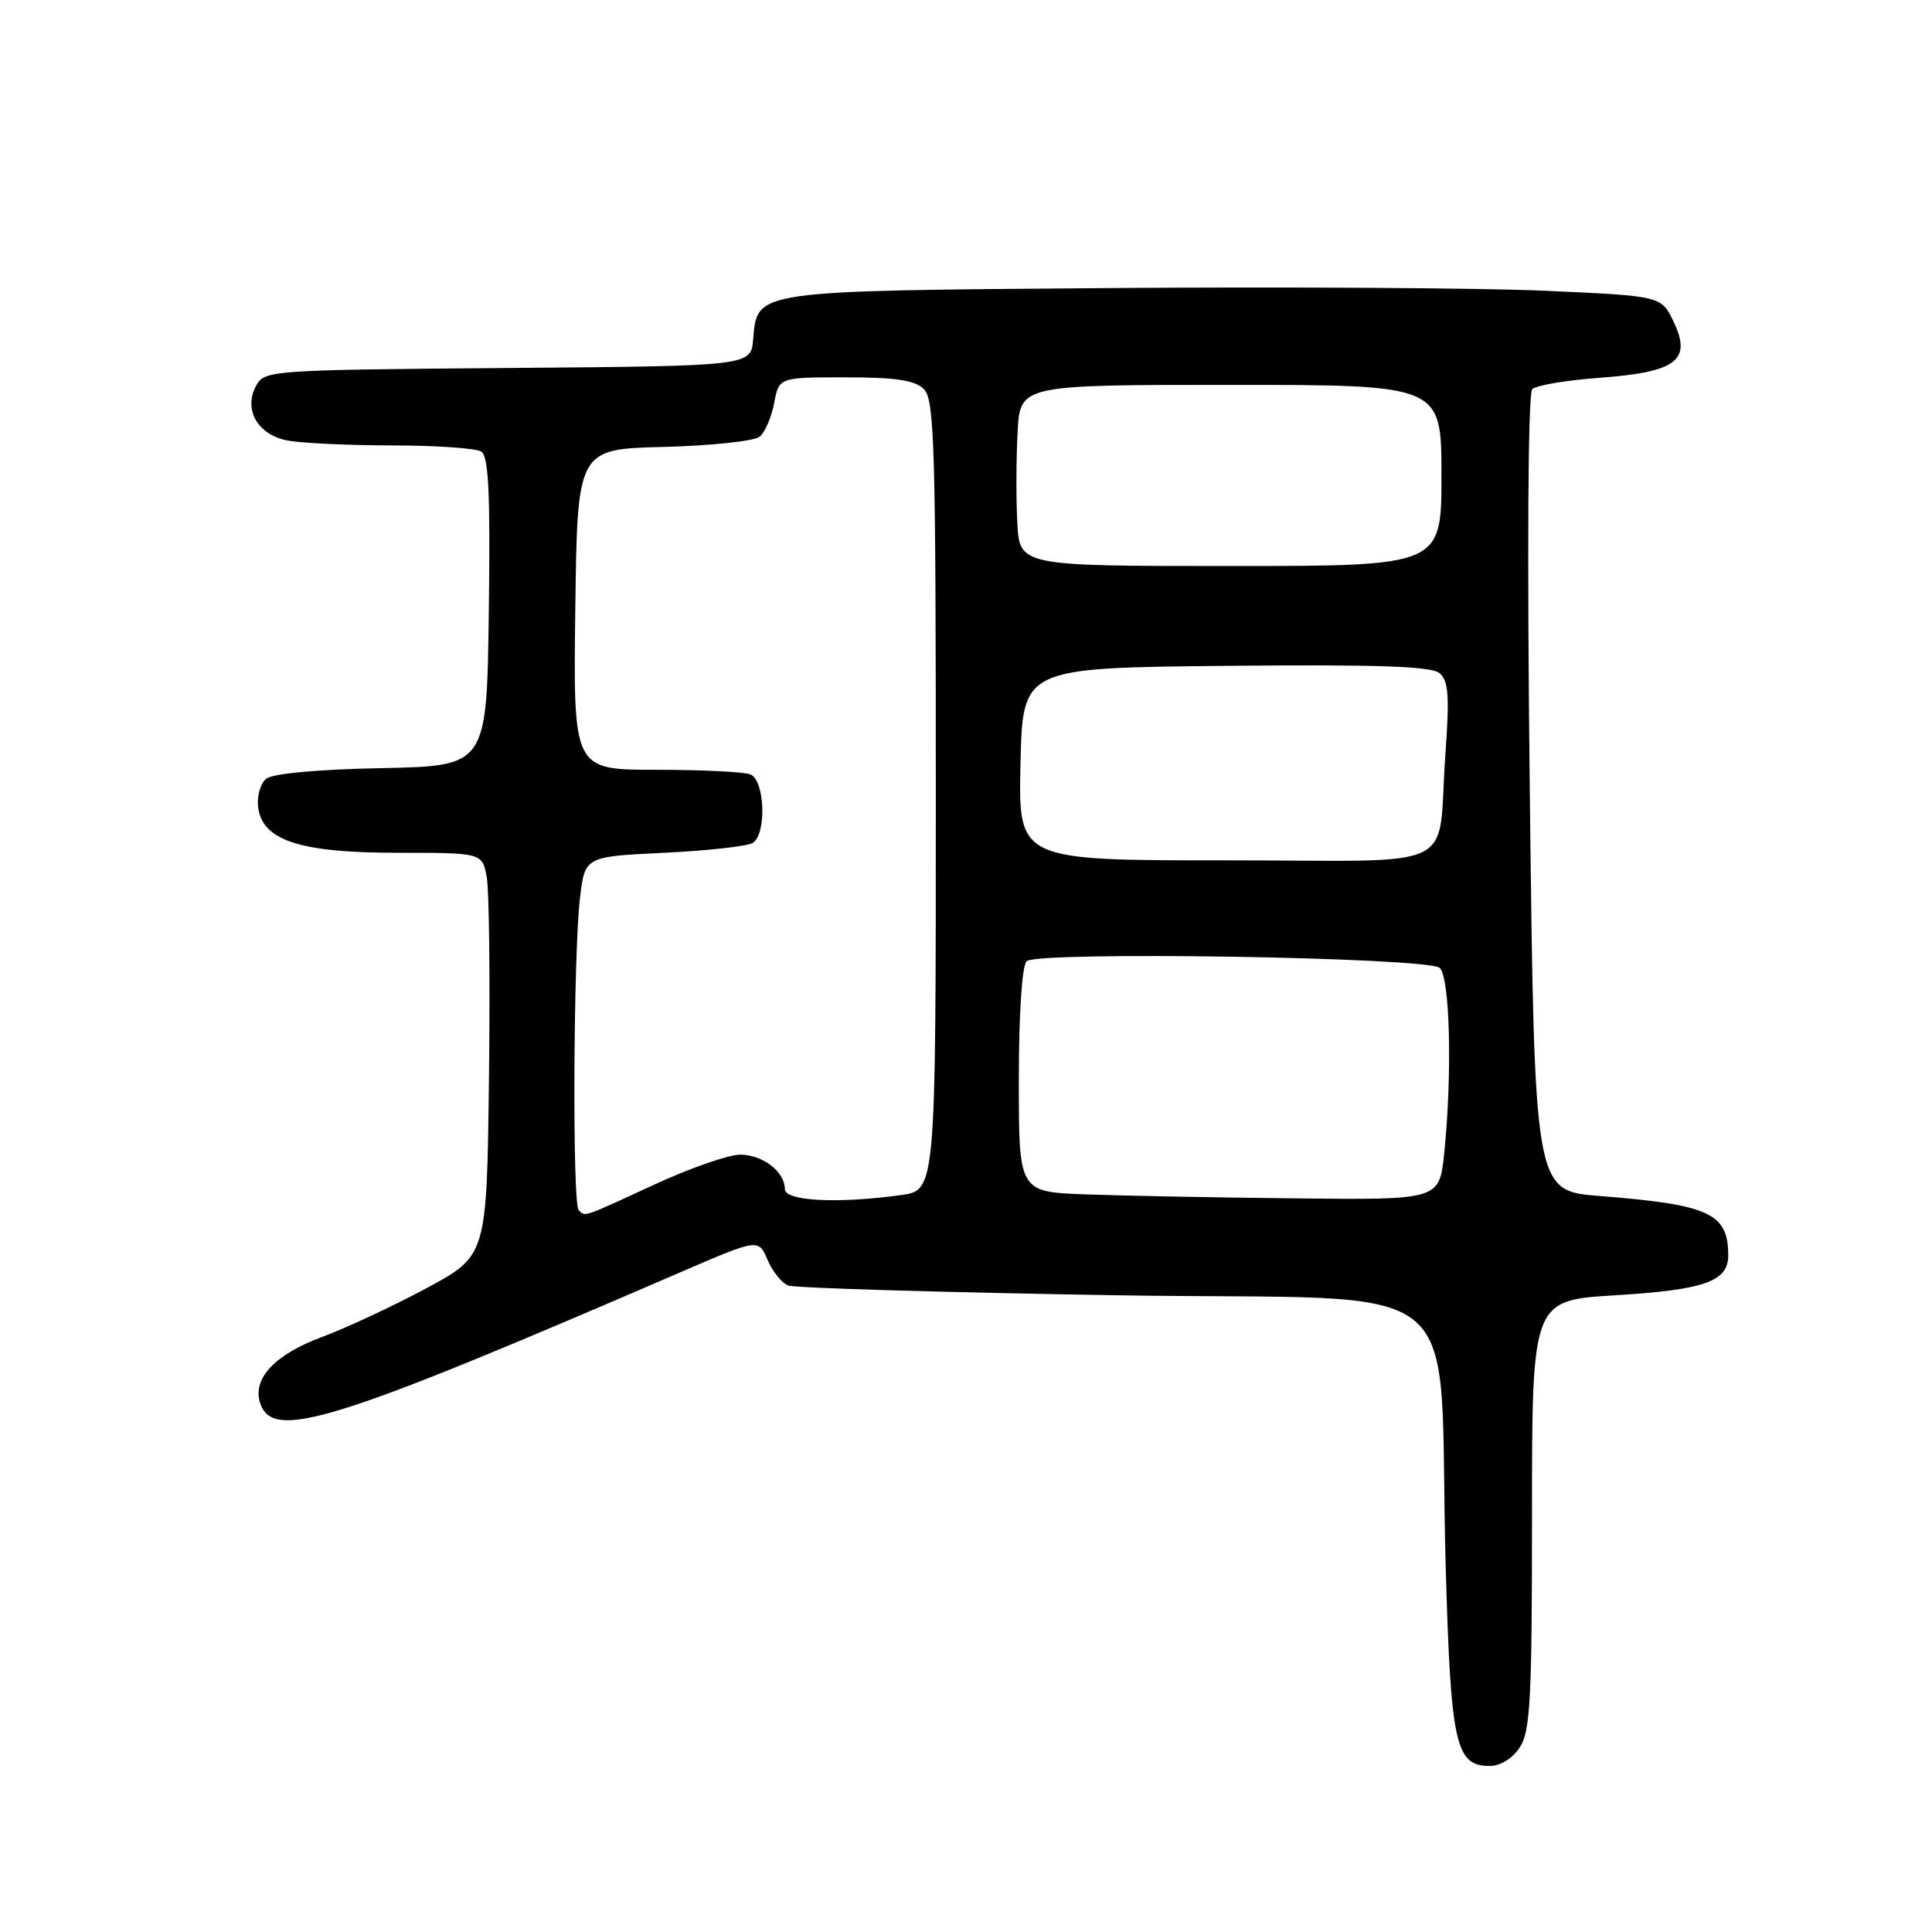 <?xml version="1.0" encoding="UTF-8" standalone="no"?>
<!DOCTYPE svg PUBLIC "-//W3C//DTD SVG 1.1//EN" "http://www.w3.org/Graphics/SVG/1.1/DTD/svg11.dtd" >
<svg xmlns="http://www.w3.org/2000/svg" xmlns:xlink="http://www.w3.org/1999/xlink" version="1.1" viewBox="0 0 256 256">
 <g >
 <path fill="currentColor"
d=" M 201.38 231.54 C 202.78 229.41 203.00 225.13 203.00 200.69 C 203.00 172.30 203.00 172.30 214.05 171.63 C 225.86 170.91 229.00 169.80 229.00 166.34 C 229.00 160.76 226.53 159.62 211.91 158.47 C 203.32 157.79 203.32 157.79 202.71 105.15 C 202.34 73.27 202.46 52.14 203.03 51.57 C 203.54 51.06 207.55 50.38 211.95 50.06 C 222.15 49.31 224.21 47.75 221.76 42.63 C 220.14 39.22 220.14 39.22 204.82 38.53 C 196.39 38.15 170.38 37.99 147.00 38.17 C 99.70 38.54 100.35 38.44 99.80 44.96 C 99.50 48.50 99.50 48.50 67.28 48.76 C 35.64 49.02 35.04 49.07 33.92 51.14 C 32.25 54.28 34.13 57.58 38.04 58.36 C 39.80 58.71 46.03 59.01 51.87 59.02 C 57.72 59.02 63.07 59.39 63.77 59.84 C 64.75 60.46 64.98 65.40 64.77 81.07 C 64.50 101.50 64.50 101.50 50.57 101.78 C 42.05 101.95 36.10 102.50 35.27 103.19 C 34.51 103.82 34.03 105.49 34.20 106.91 C 34.72 111.36 39.69 113.00 52.70 113.00 C 63.91 113.00 63.91 113.00 64.50 116.25 C 64.82 118.04 64.95 130.05 64.79 142.95 C 64.50 166.39 64.50 166.39 56.50 170.70 C 52.10 173.06 45.87 175.97 42.66 177.16 C 36.42 179.48 33.44 182.65 34.46 185.88 C 36.09 191.00 43.88 188.58 90.00 168.65 C 100.50 164.11 100.50 164.11 101.70 166.93 C 102.36 168.48 103.60 170.02 104.45 170.34 C 105.31 170.67 124.86 171.25 147.92 171.63 C 196.10 172.42 190.45 167.77 191.56 207.50 C 192.23 231.19 192.85 234.00 197.41 234.00 C 198.81 234.00 200.42 233.00 201.38 231.54 Z  M 76.67 160.33 C 75.83 159.49 75.97 126.39 76.85 119.00 C 77.50 113.50 77.50 113.50 88.00 113.00 C 93.78 112.72 99.06 112.13 99.75 111.69 C 101.61 110.49 101.35 103.35 99.42 102.61 C 98.55 102.27 92.91 102.00 86.90 102.00 C 75.96 102.00 75.96 102.00 76.23 80.75 C 76.50 59.50 76.50 59.50 87.94 59.22 C 94.23 59.06 99.96 58.45 100.66 57.86 C 101.37 57.28 102.23 55.27 102.58 53.40 C 103.22 50.00 103.22 50.00 112.04 50.00 C 118.72 50.00 121.24 50.38 122.43 51.57 C 123.82 52.96 124.00 59.23 124.00 105.44 C 124.00 157.73 124.00 157.73 119.36 158.36 C 110.97 159.51 104.00 159.15 104.00 157.57 C 104.00 155.26 101.07 153.00 98.07 153.00 C 96.53 153.00 91.38 154.80 86.62 157.00 C 77.00 161.44 77.58 161.25 76.67 160.33 Z  M 143.75 158.26 C 135.00 157.92 135.00 157.92 135.00 143.16 C 135.00 134.34 135.42 127.98 136.03 127.37 C 137.39 126.01 189.00 126.84 190.75 128.24 C 192.13 129.35 192.45 142.37 191.36 152.85 C 190.72 159.00 190.72 159.00 171.61 158.79 C 161.10 158.68 148.56 158.44 143.75 158.26 Z  M 135.22 101.25 C 135.50 88.50 135.50 88.50 162.38 88.23 C 182.45 88.03 189.63 88.28 190.73 89.19 C 191.94 90.19 192.08 92.17 191.52 99.96 C 190.39 115.81 194.14 114.00 162.36 114.00 C 134.94 114.00 134.94 114.00 135.22 101.25 Z  M 134.80 69.25 C 134.63 66.09 134.65 60.69 134.84 57.25 C 135.17 51.00 135.17 51.00 163.09 51.00 C 191.00 51.00 191.00 51.00 191.00 63.00 C 191.00 75.00 191.00 75.00 163.05 75.00 C 135.10 75.00 135.10 75.00 134.80 69.25 Z "/>
</g>
</svg>